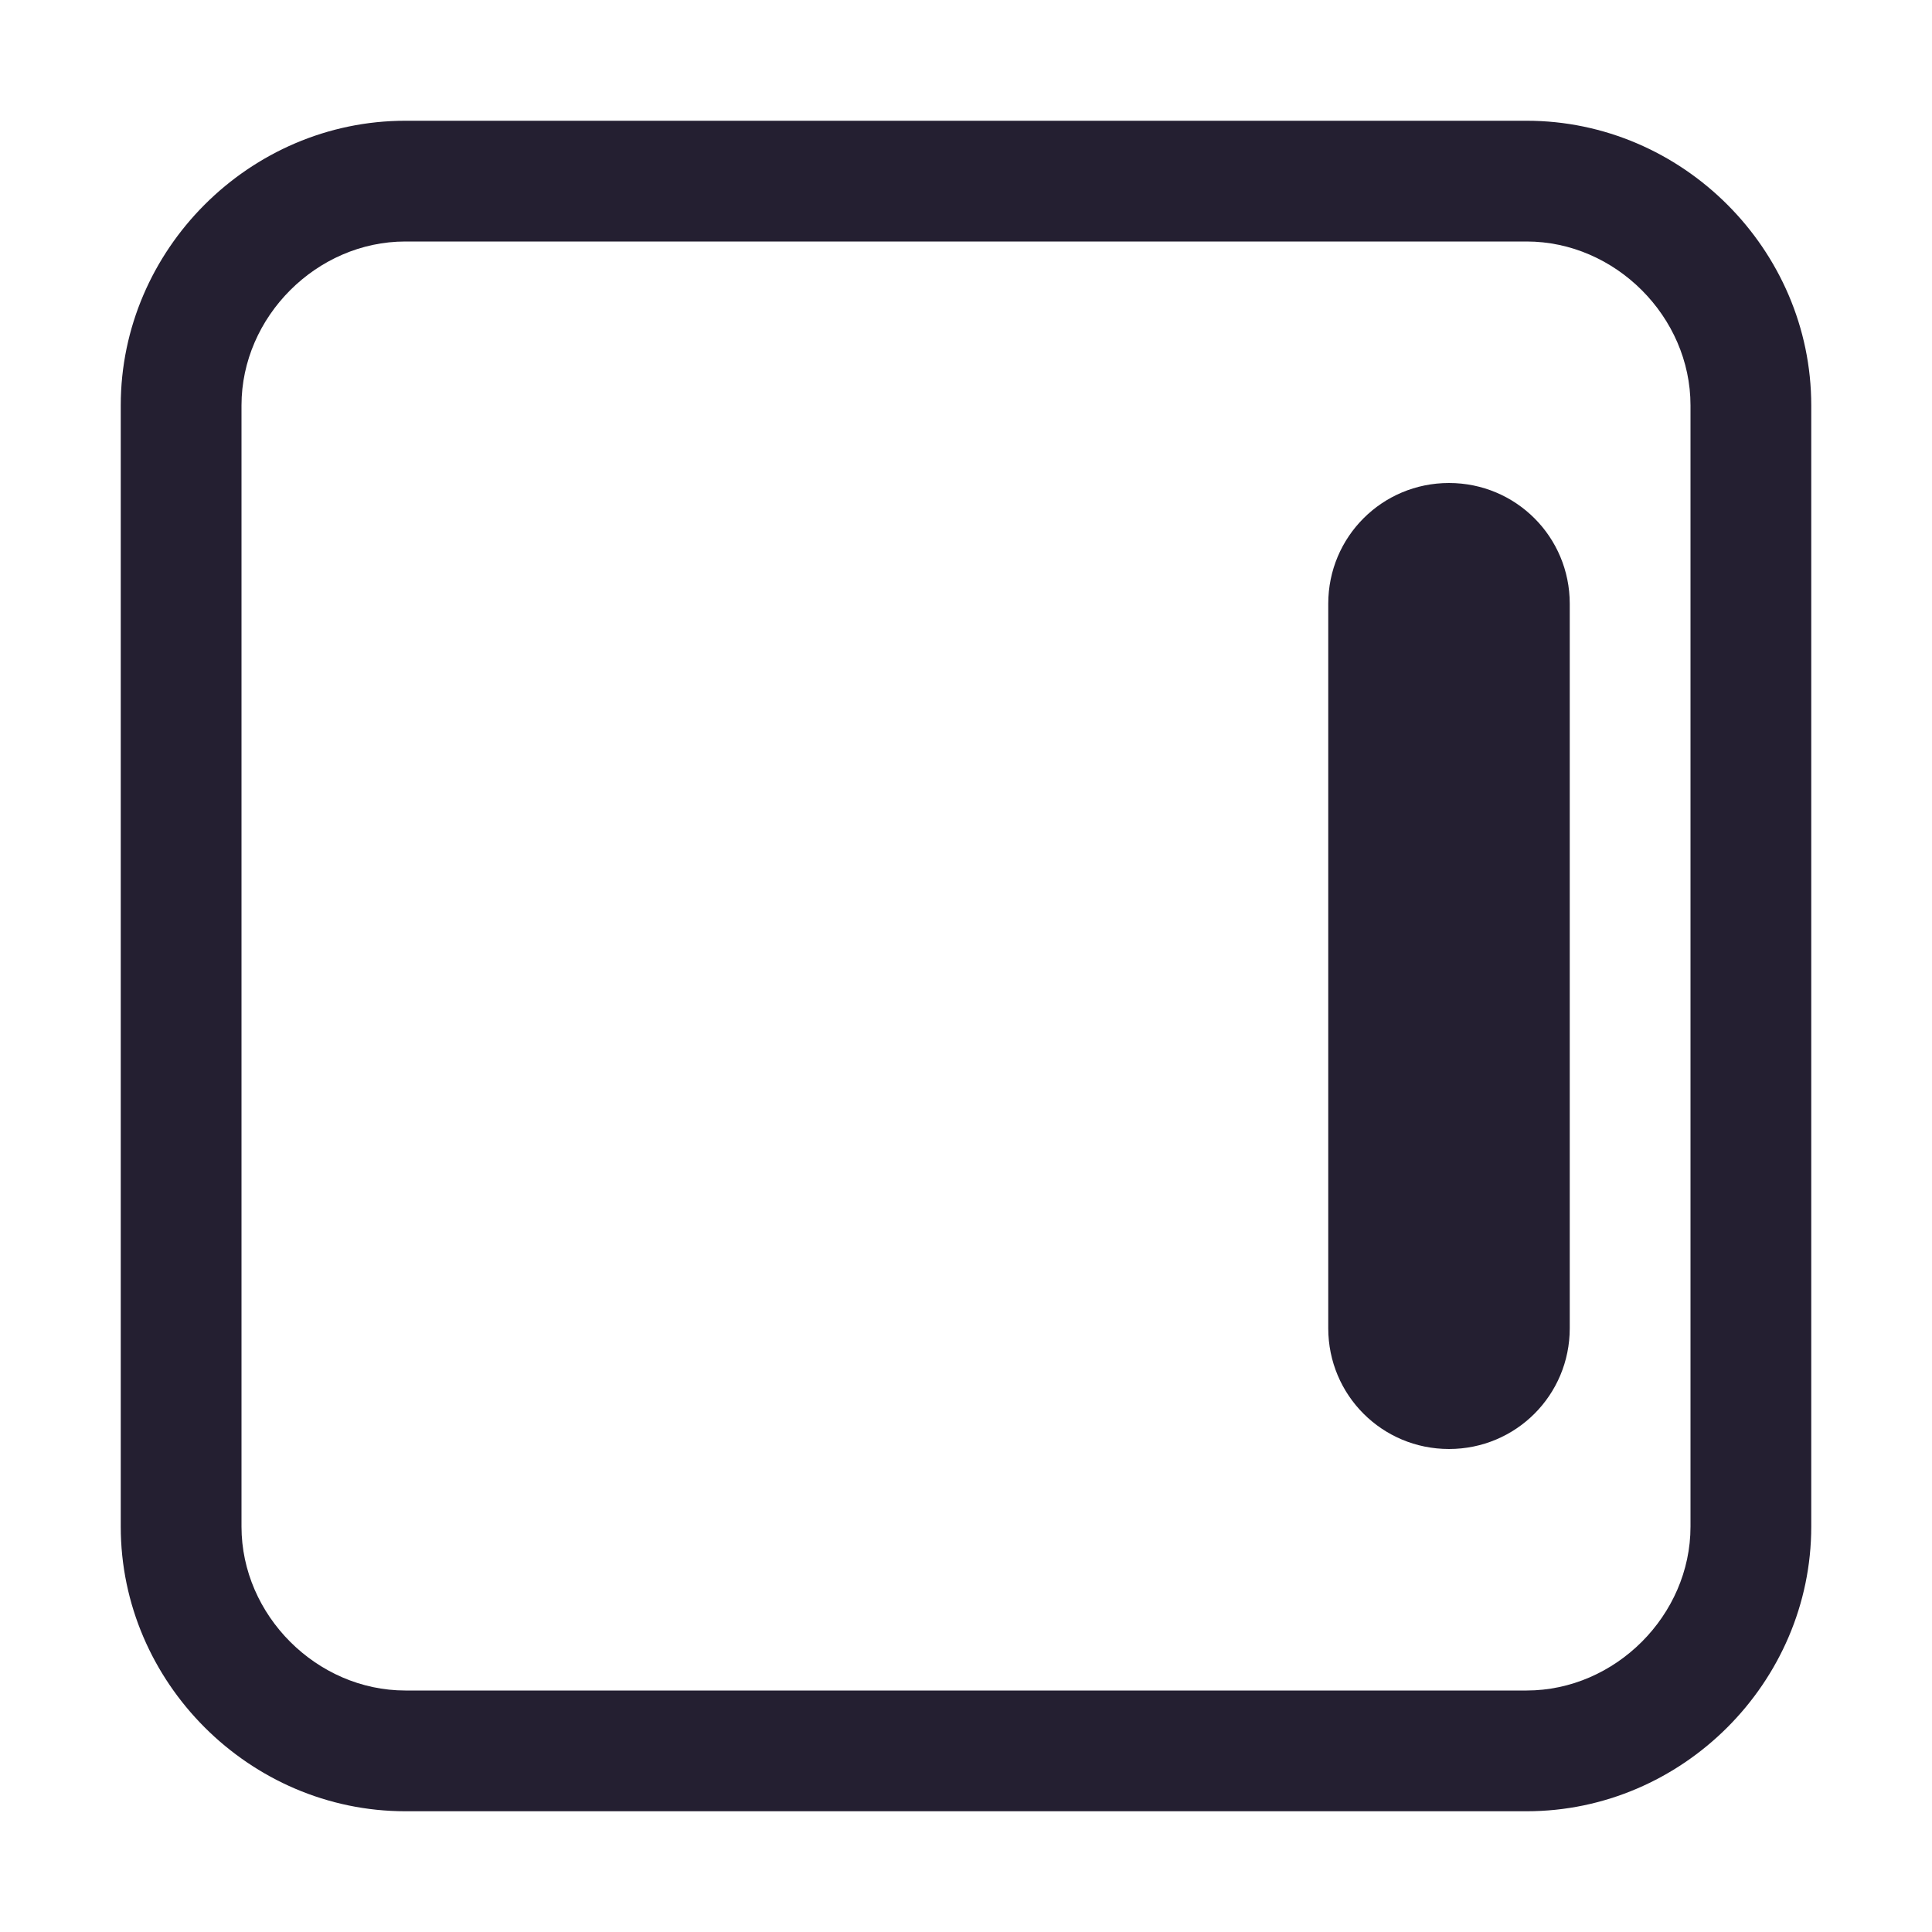 <svg xmlns="http://www.w3.org/2000/svg" xmlns:svg="http://www.w3.org/2000/svg" id="svg5" width="16" height="16" version="1.1" viewBox="0 0 16 16"><path id="rect835" d="m 13,5 v 6 c 0,0.554 -0.446,1 -1,1 -0.554,0 -1,-0.446 -1,-1 V 5 c 0,-0.554 0.446,-1 1,-1 0.554,0 1,0.446 1,1 z" style="fill:#241f31;stroke-width:2;stroke-linecap:round;stroke-linejoin:round;stop-color:#000"/><path style="color:#000;fill:#241f31;stroke-linecap:round;stroke-linejoin:round;-inkscape-stroke:none" id="rect932" d="M 3.357,1 C 2.067,1 1,2.067 1,3.357 V 12.643 C 1,13.933 2.067,15 3.357,15 H 12.643 C 13.933,15 15,13.933 15,12.643 V 3.357 C 15,2.067 13.933,1 12.643,1 Z m 0,1 H 12.643 C 13.377,2 14,2.623 14,3.357 V 12.643 C 14,13.377 13.377,14 12.643,14 H 3.357 C 2.623,14 2,13.377 2,12.643 V 3.357 C 2,2.623 2.623,2 3.357,2 Z"/></svg>